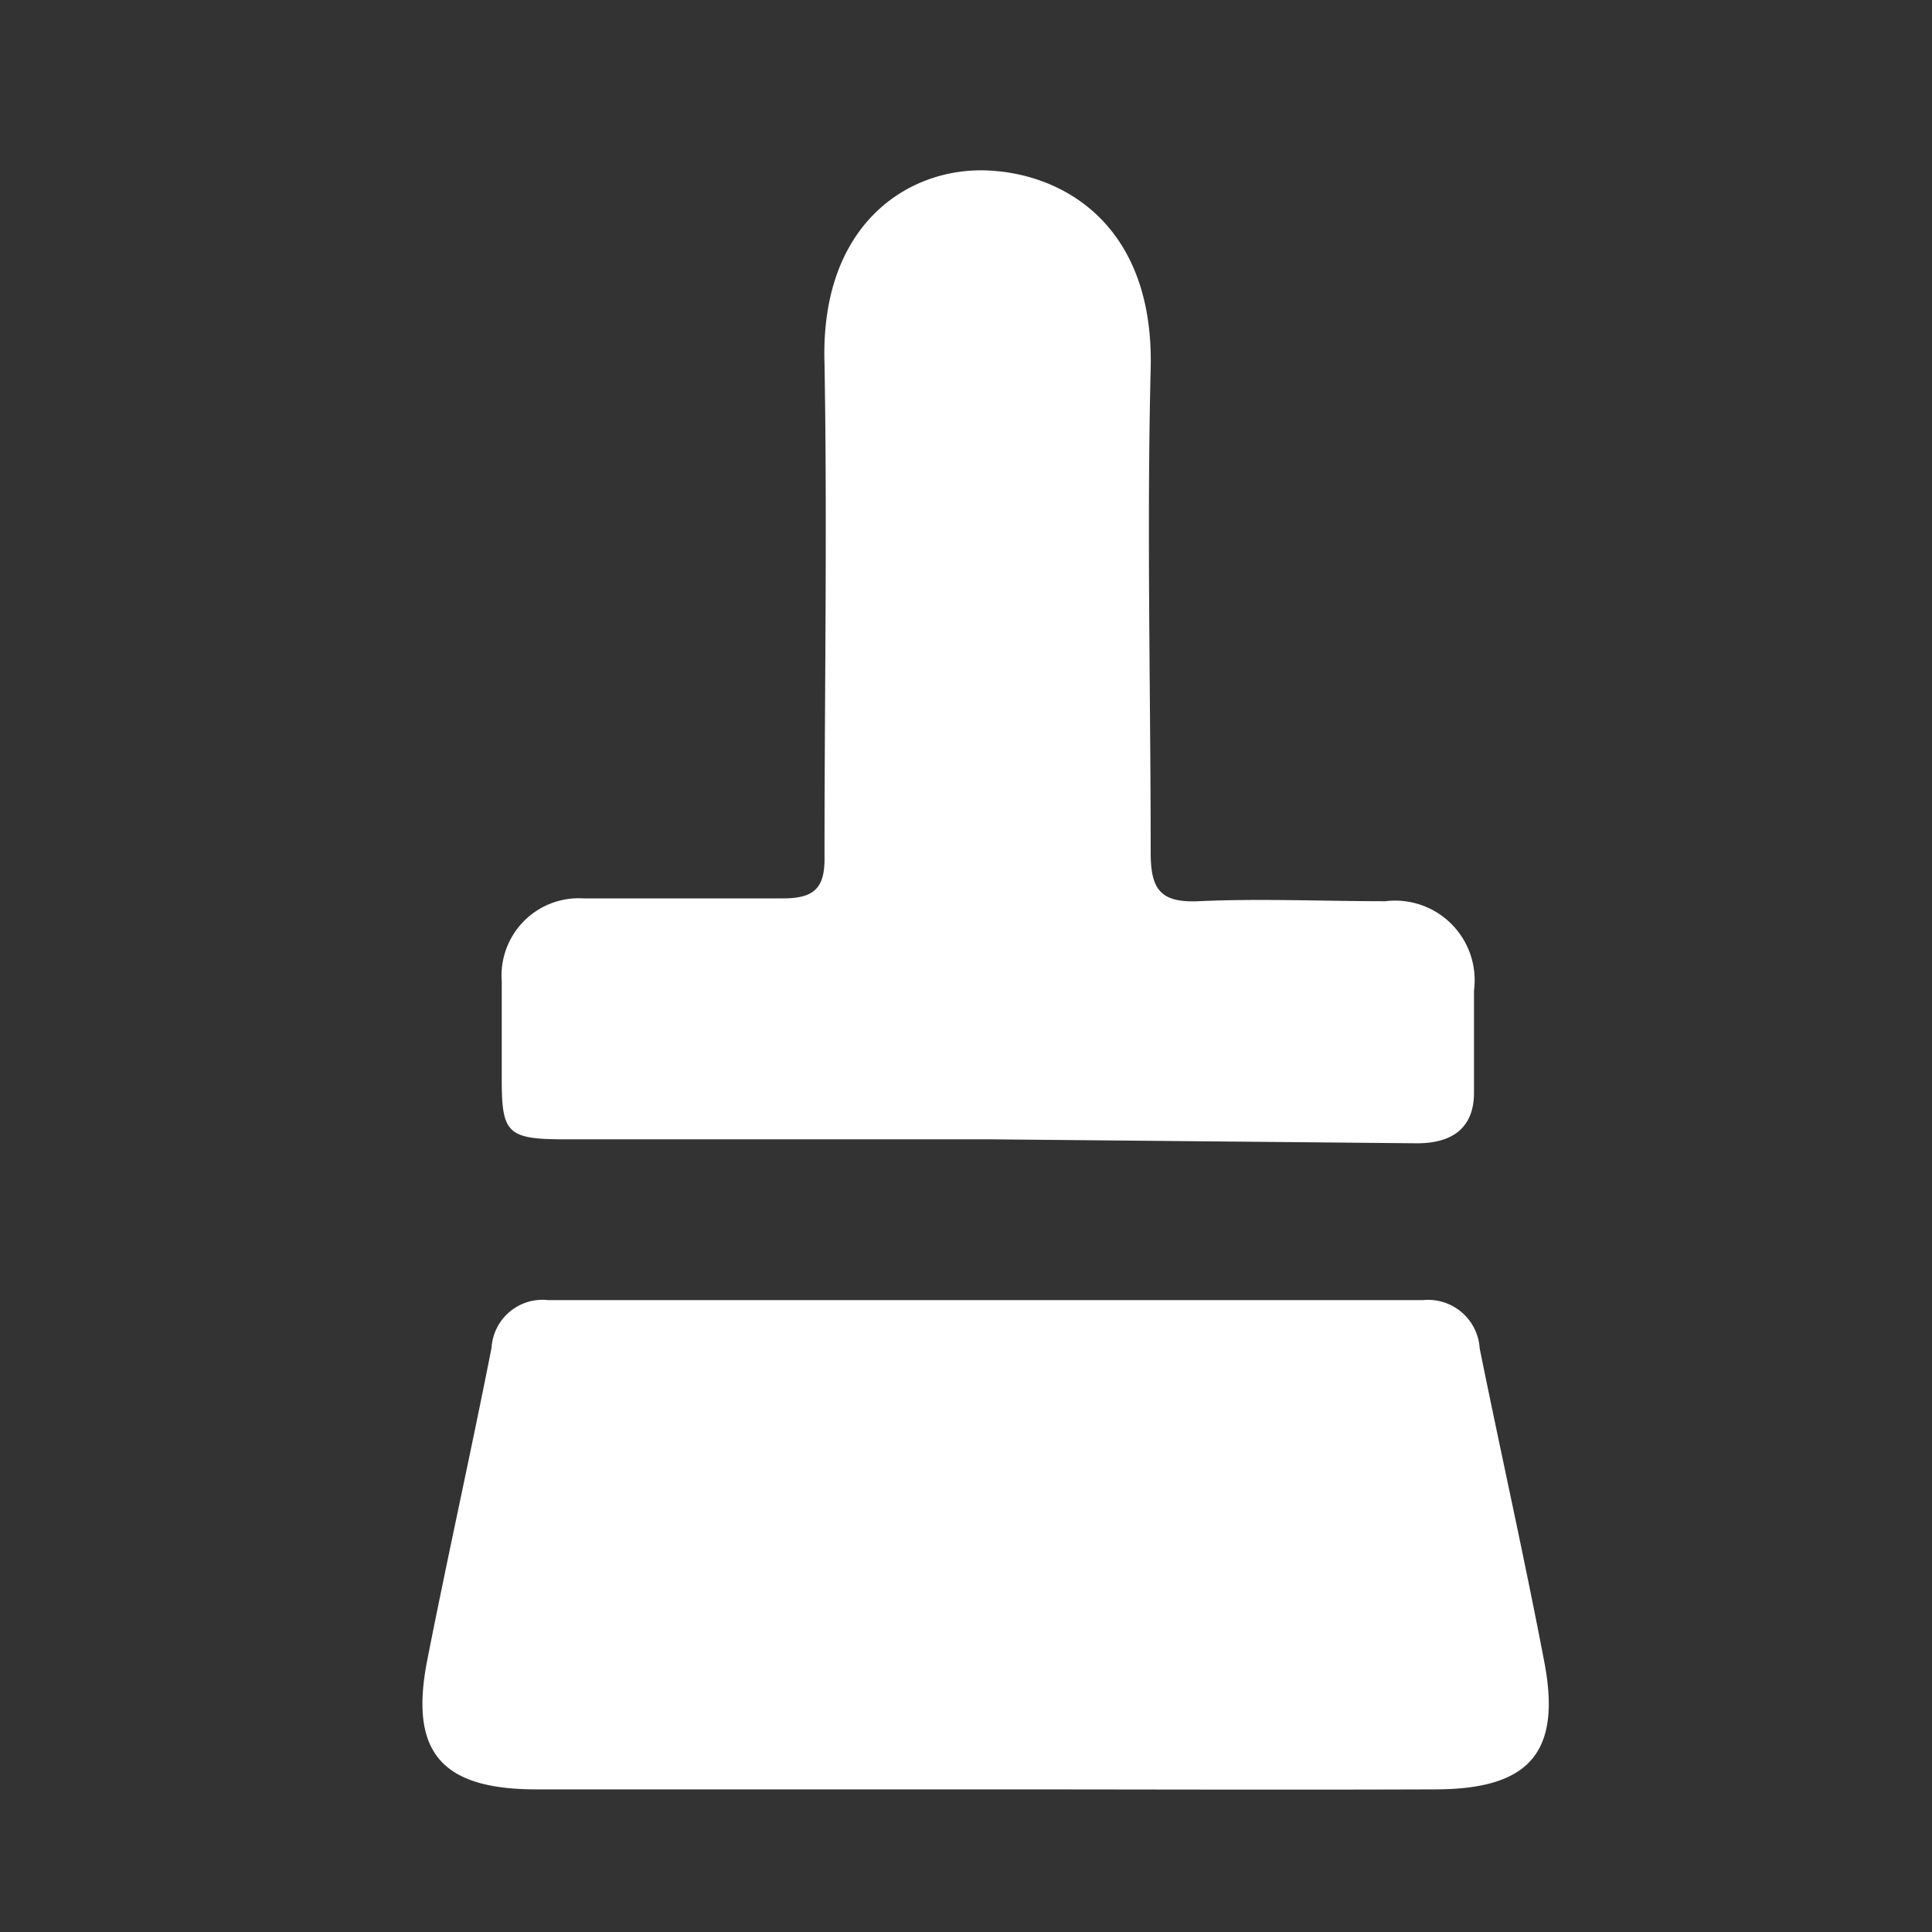 <svg xmlns="http://www.w3.org/2000/svg" viewBox="0 0 34 34"><rect x="0" y="0" width="34" height="34" fill="#333333" stroke="none"/><defs><style>.cls-1{fill:#fff;}.cls-2{fill:none;}</style></defs><path class="cls-1" d="M17.29,31.49c-2.62,0-5.23,0-7.85,0-1.68,0-2.24-.66-1.92-2.28.36-1.83.77-3.66,1.13-5.49a.9.9,0,0,1,1-.84q7.7,0,15.39,0a.91.91,0,0,1,1,.85c.37,1.83.78,3.65,1.13,5.48.32,1.62-.24,2.28-1.92,2.28C22.62,31.5,20,31.49,17.29,31.49Z"/><path class="cls-1" d="M17.39,20.05H9.92c-1,0-1.09-.12-1.09-1.06,0-.58,0-1.15,0-1.72a1.36,1.36,0,0,1,1.44-1.46c1.17,0,2.34,0,3.51,0,.56,0,.74-.19.73-.74,0-2.89.05-5.78,0-8.67C14.43,3.93,16,2.94,17.38,3s2.93,1,2.87,3.48c-.07,2.84,0,5.68,0,8.52,0,.64.16.89.84.86,1.09-.05,2.19,0,3.29,0a1.4,1.4,0,0,1,1.56,1.57c0,.6,0,1.2,0,1.8s-.36.89-1,.89Z"/><rect class="cls-2" x="2.89" y="2.83" width="28.35" height="28.35"/></svg>